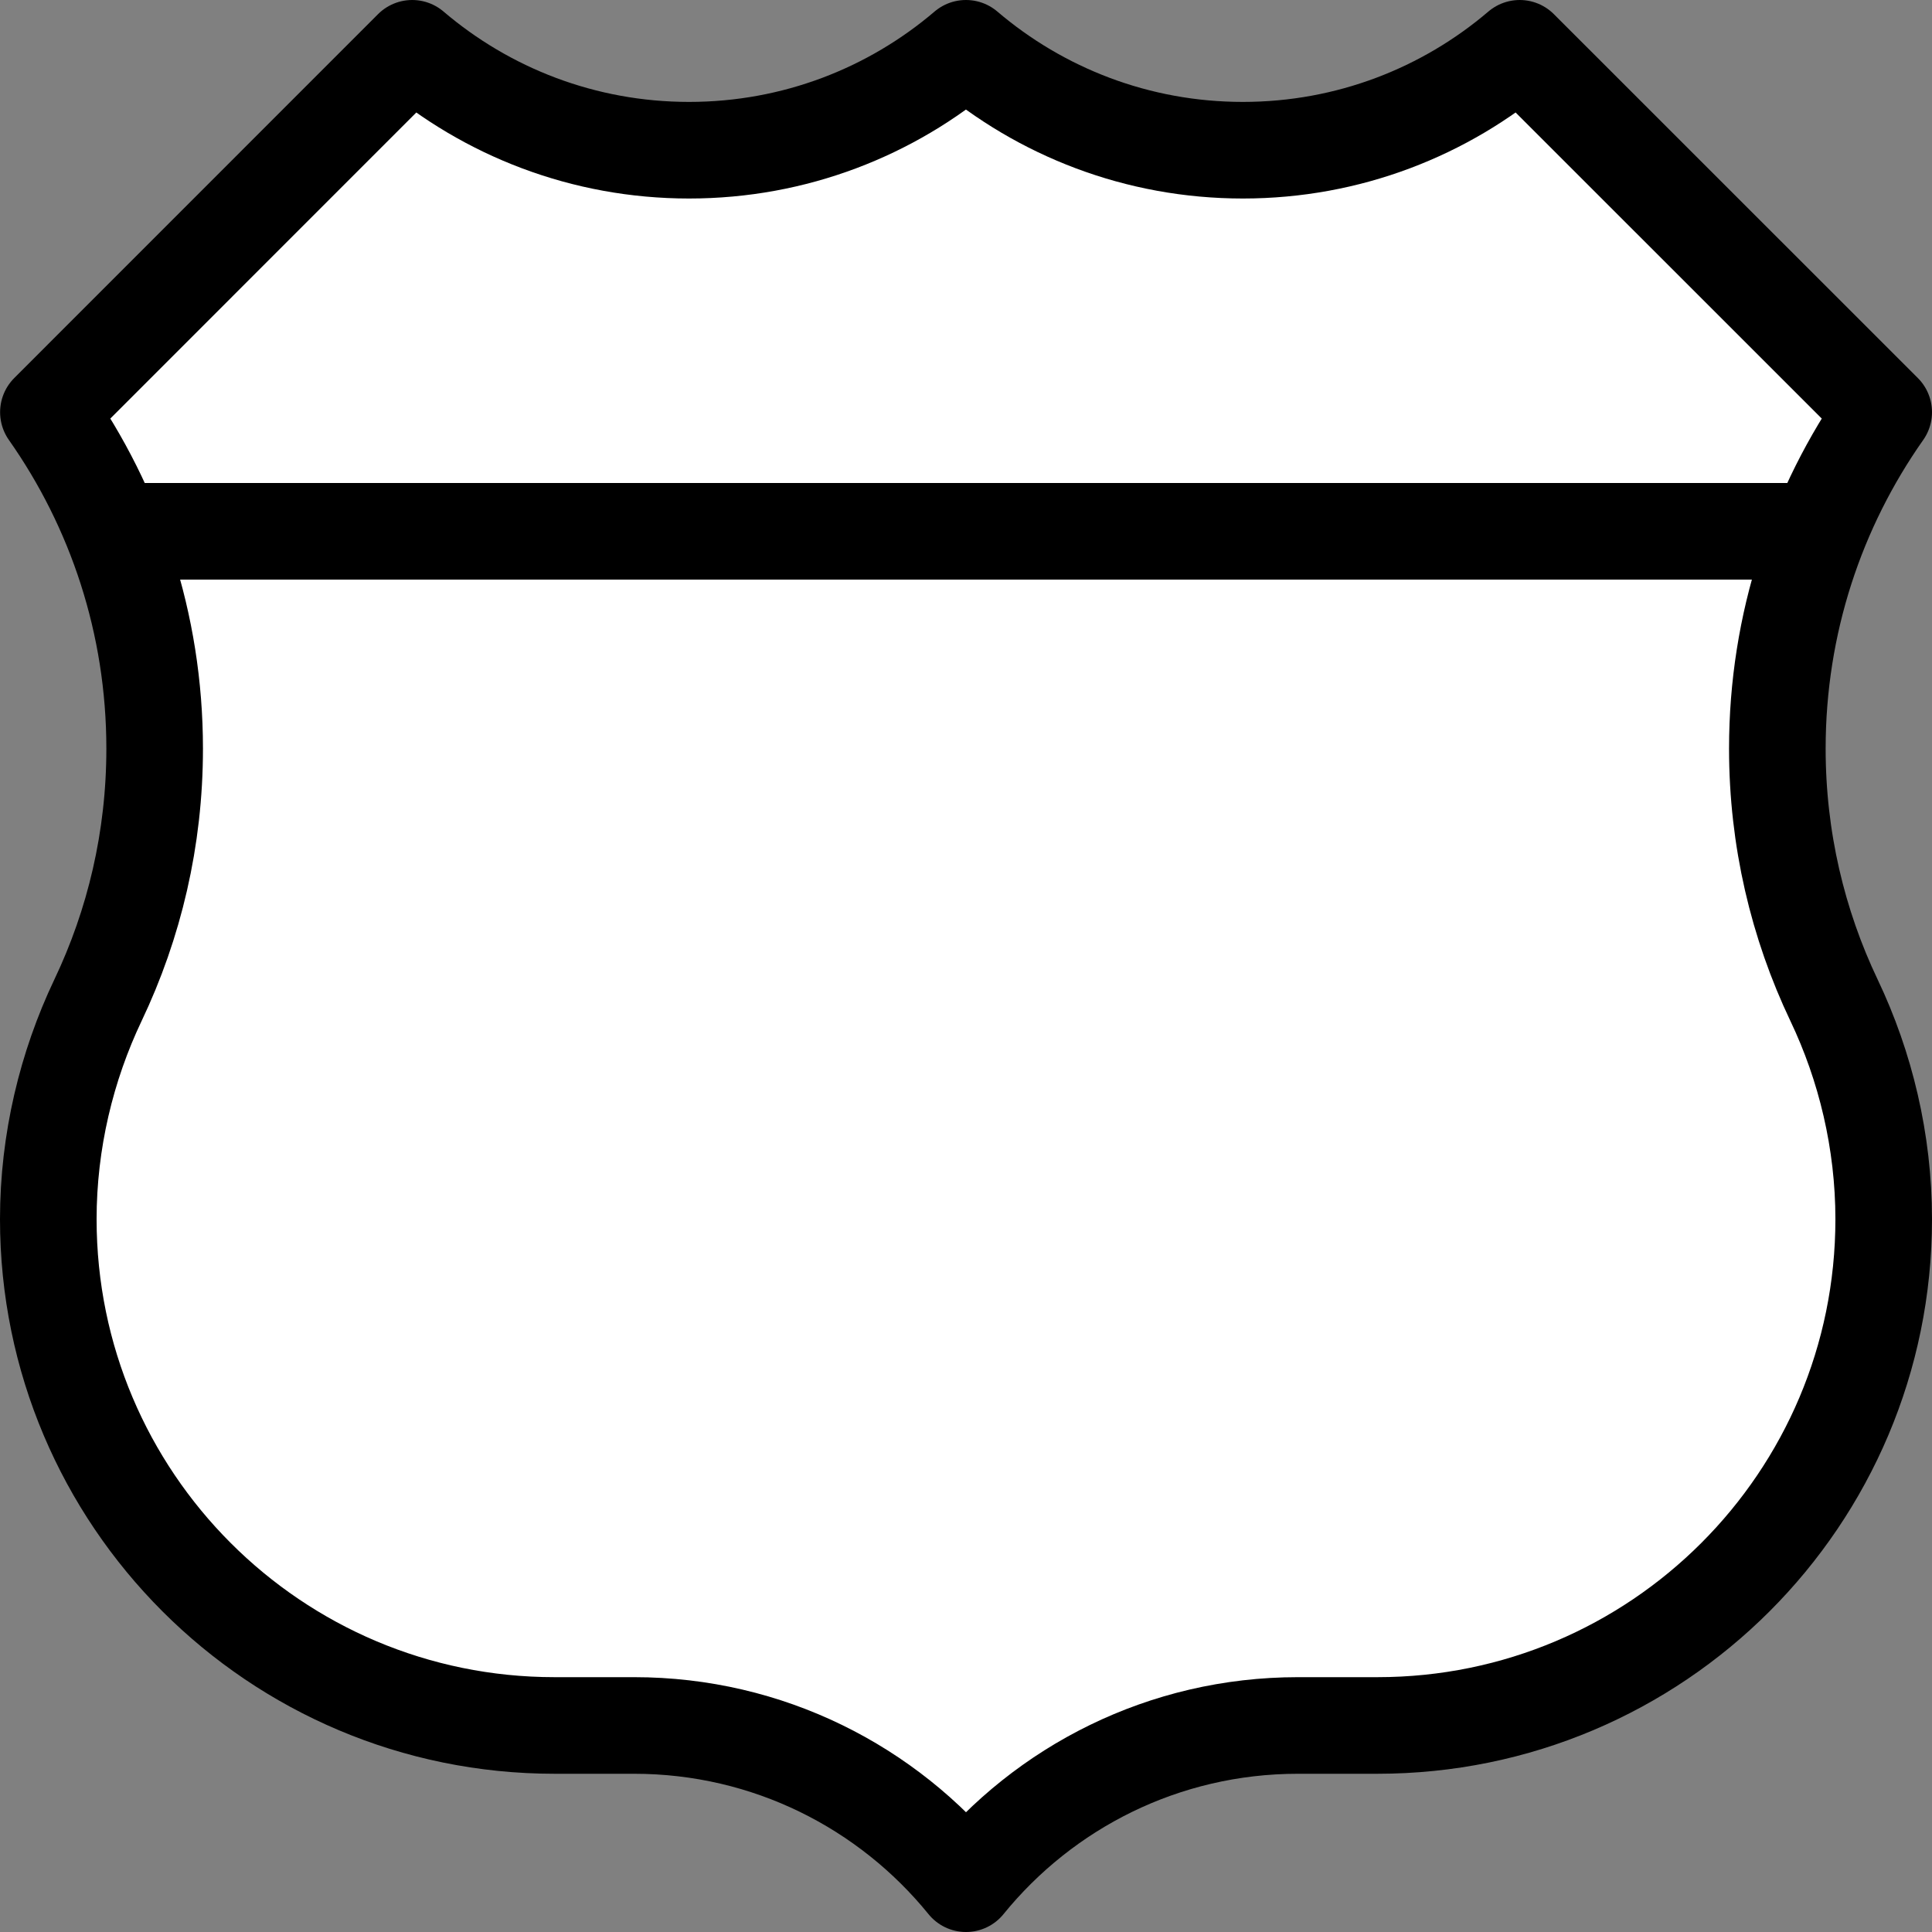 <svg width="20" height="20" xmlns="http://www.w3.org/2000/svg">
 <rect width="100%" height="100%" fill="#808080" stroke="none"/>
 <path d="M 10,0.5 C 10.772,1.158 11.773,1.555 12.866,1.555 c 1.094,0 2.094,-0.397 2.866,-1.055 L 19.5,4.267 C 18.806,5.253 18.399,6.454 18.399,7.75 c 0,0.932 0.211,1.816 0.587,2.605 0.325,0.682 0.514,1.46 0.514,2.266 0,2.895 -2.347,5.241 -5.241,5.241 h -0.823 c -1.387,0 -2.625,0.639 -3.436,1.638 C 9.189,18.501 7.951,17.862 6.564,17.862 H 5.741 c -2.895,0 -5.241,-2.347 -5.241,-5.241 0,-0.806 0.189,-1.583 0.514,-2.266 0.376,-0.789 0.587,-1.672 0.587,-2.605 0,-1.296 -0.407,-2.498 -1.1,-3.483 L 4.267,0.5 C 5.039,1.158 6.04,1.555 7.133,1.555 c 1.094,0 2.094,-0.397 2.866,-1.055 z" fill="#fff" fill-rule="evenodd" stroke="#000" stroke-linecap="round" stroke-linejoin="round" stroke-miterlimit="3.864" stroke-width="1.178" style="stroke:#000;stroke-width:1;stroke-miterlimit:3.864;stroke-dasharray:none;stroke-opacity:1"/>
 <path style="fill:none;stroke:#000;stroke-width:1;stroke-linecap:butt;stroke-linejoin:miter;stroke-opacity:1;stroke-dasharray:none" d="M 1.169,5.5 H 18.831"/>
</svg>
